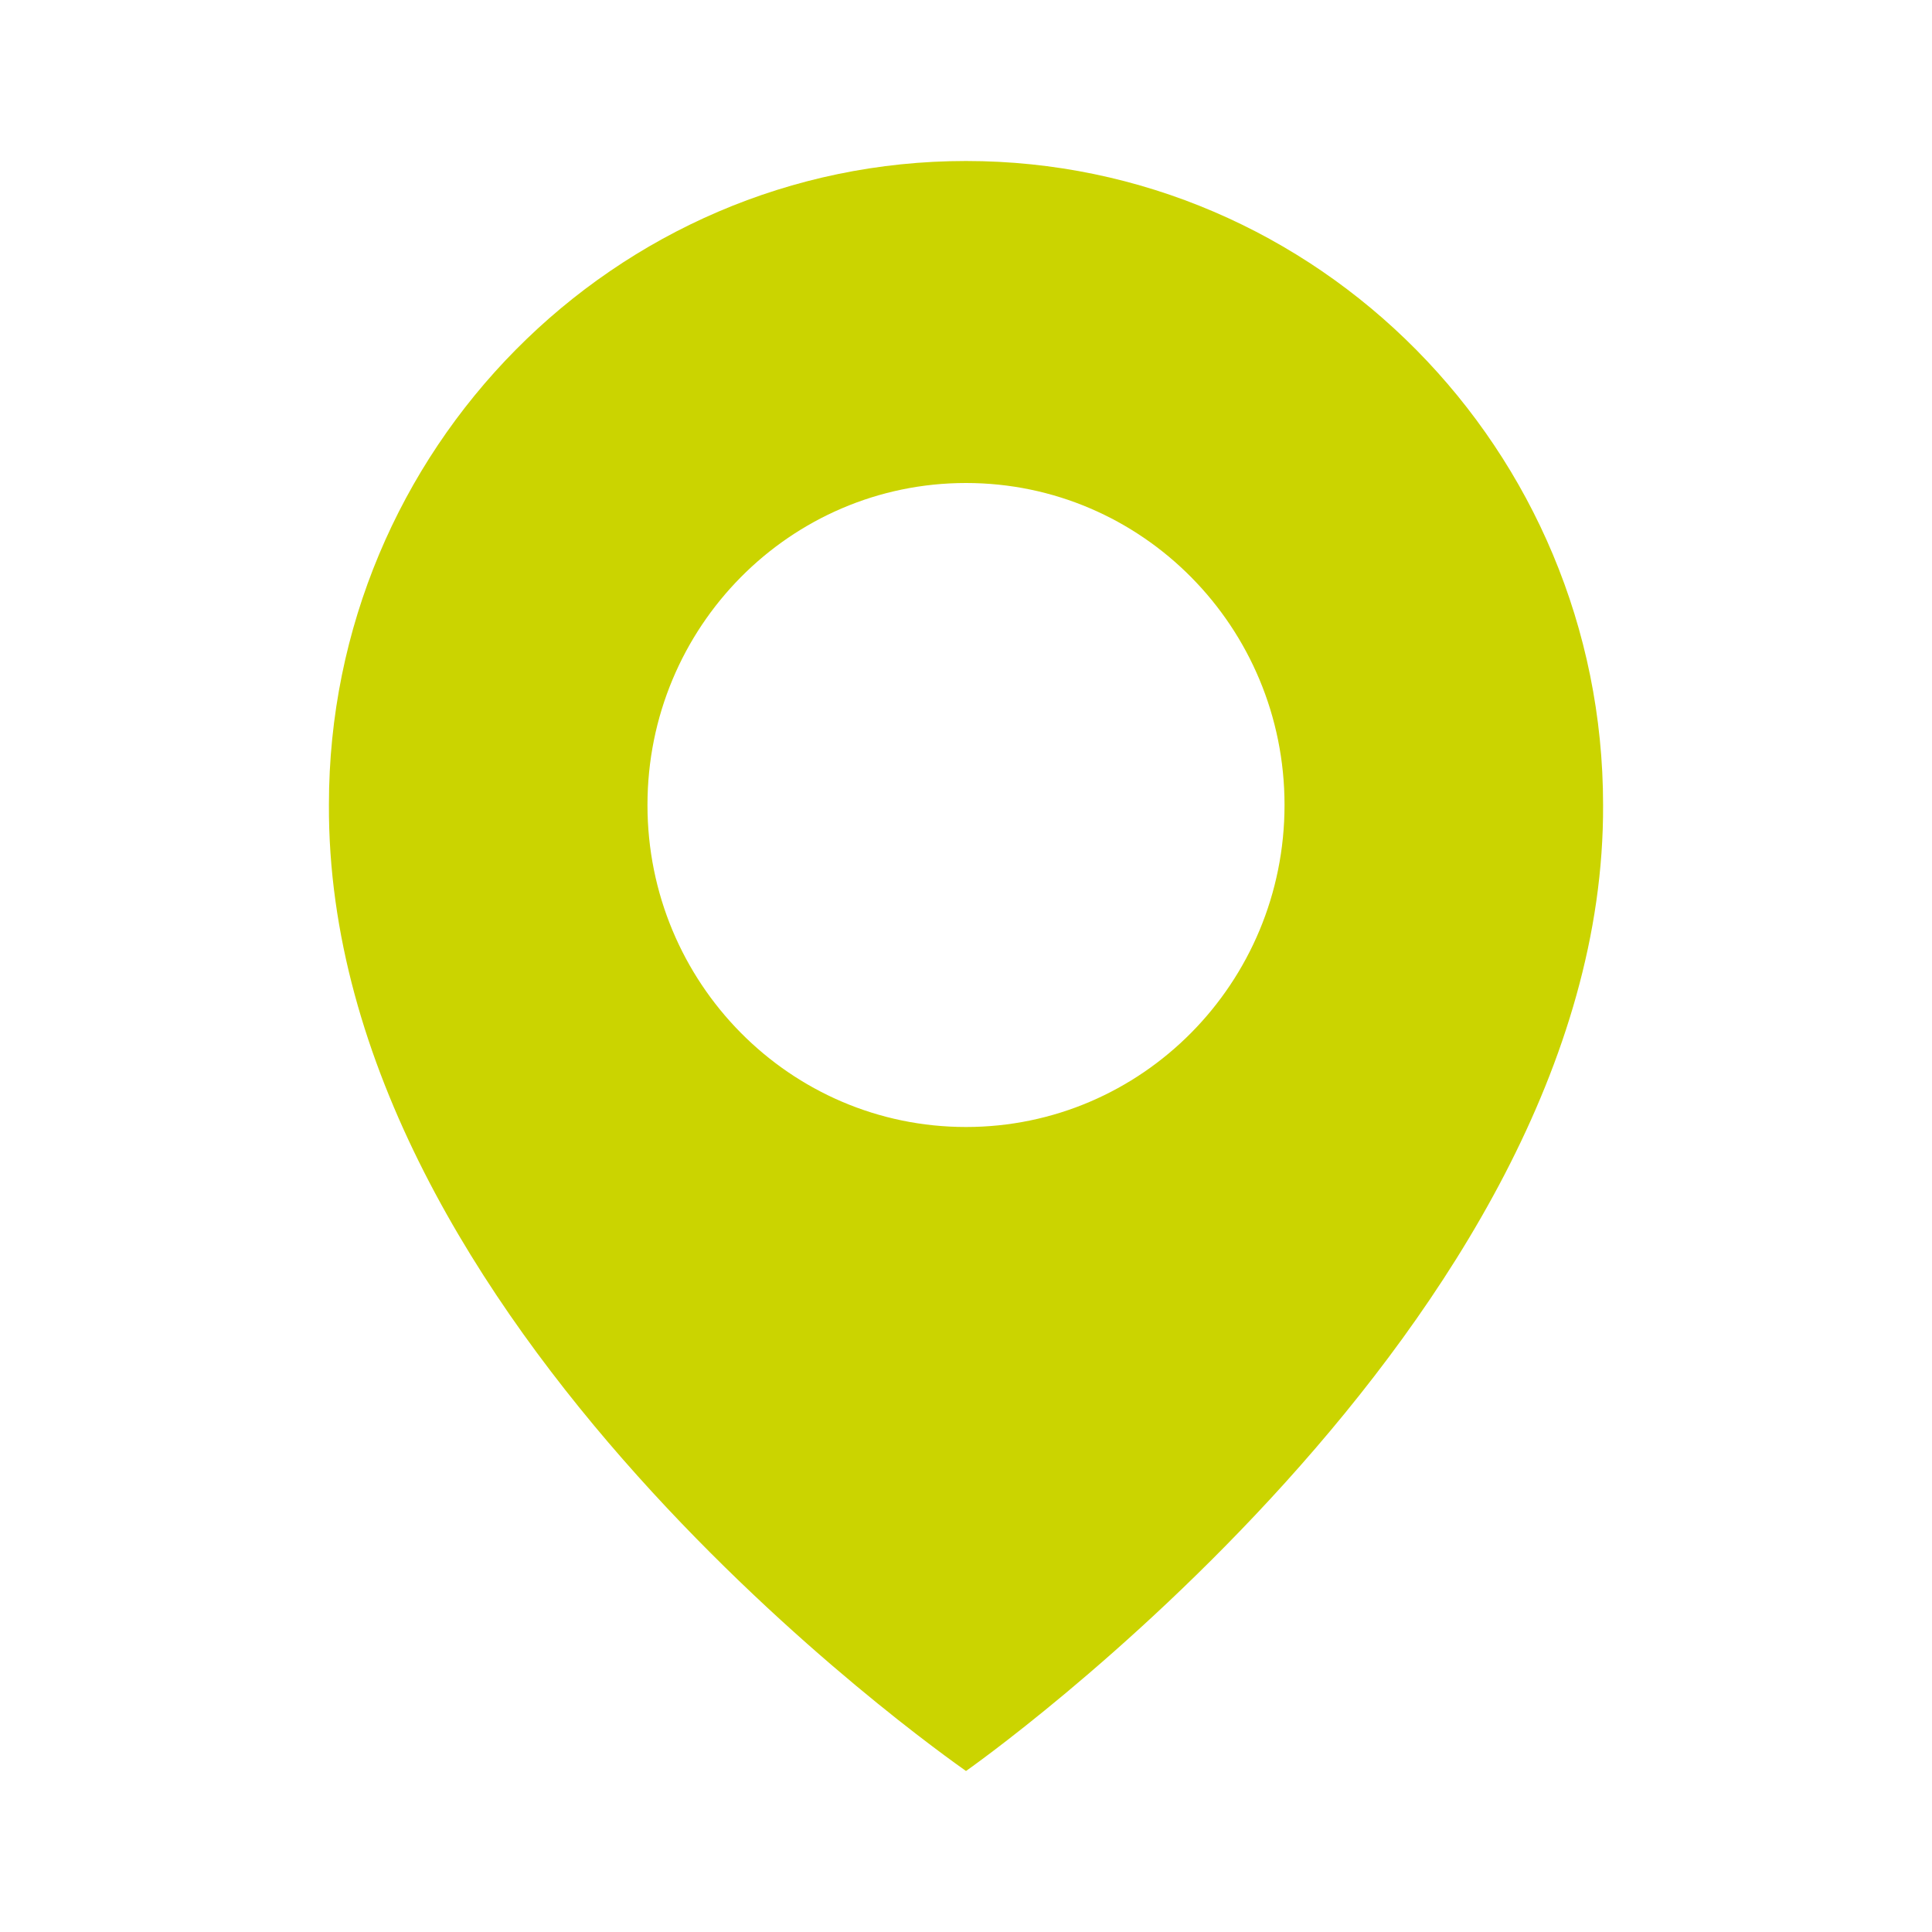 <svg width="93" height="93" viewBox="0 0 93 93" fill="none" xmlns="http://www.w3.org/2000/svg">
<path d="M46.5 7.75C29.591 7.75 15.833 21.657 15.833 38.731C15.722 63.705 45.335 84.413 46.5 85.25C46.5 85.25 77.278 63.705 77.167 38.75C77.167 21.657 63.409 7.75 46.5 7.75ZM46.5 54.25C38.028 54.25 31.167 47.314 31.167 38.75C31.167 30.186 38.028 23.25 46.5 23.25C54.972 23.25 61.833 30.186 61.833 38.75C61.833 47.314 54.972 54.25 46.5 54.25Z" fill="#CBD400"/>
</svg>
